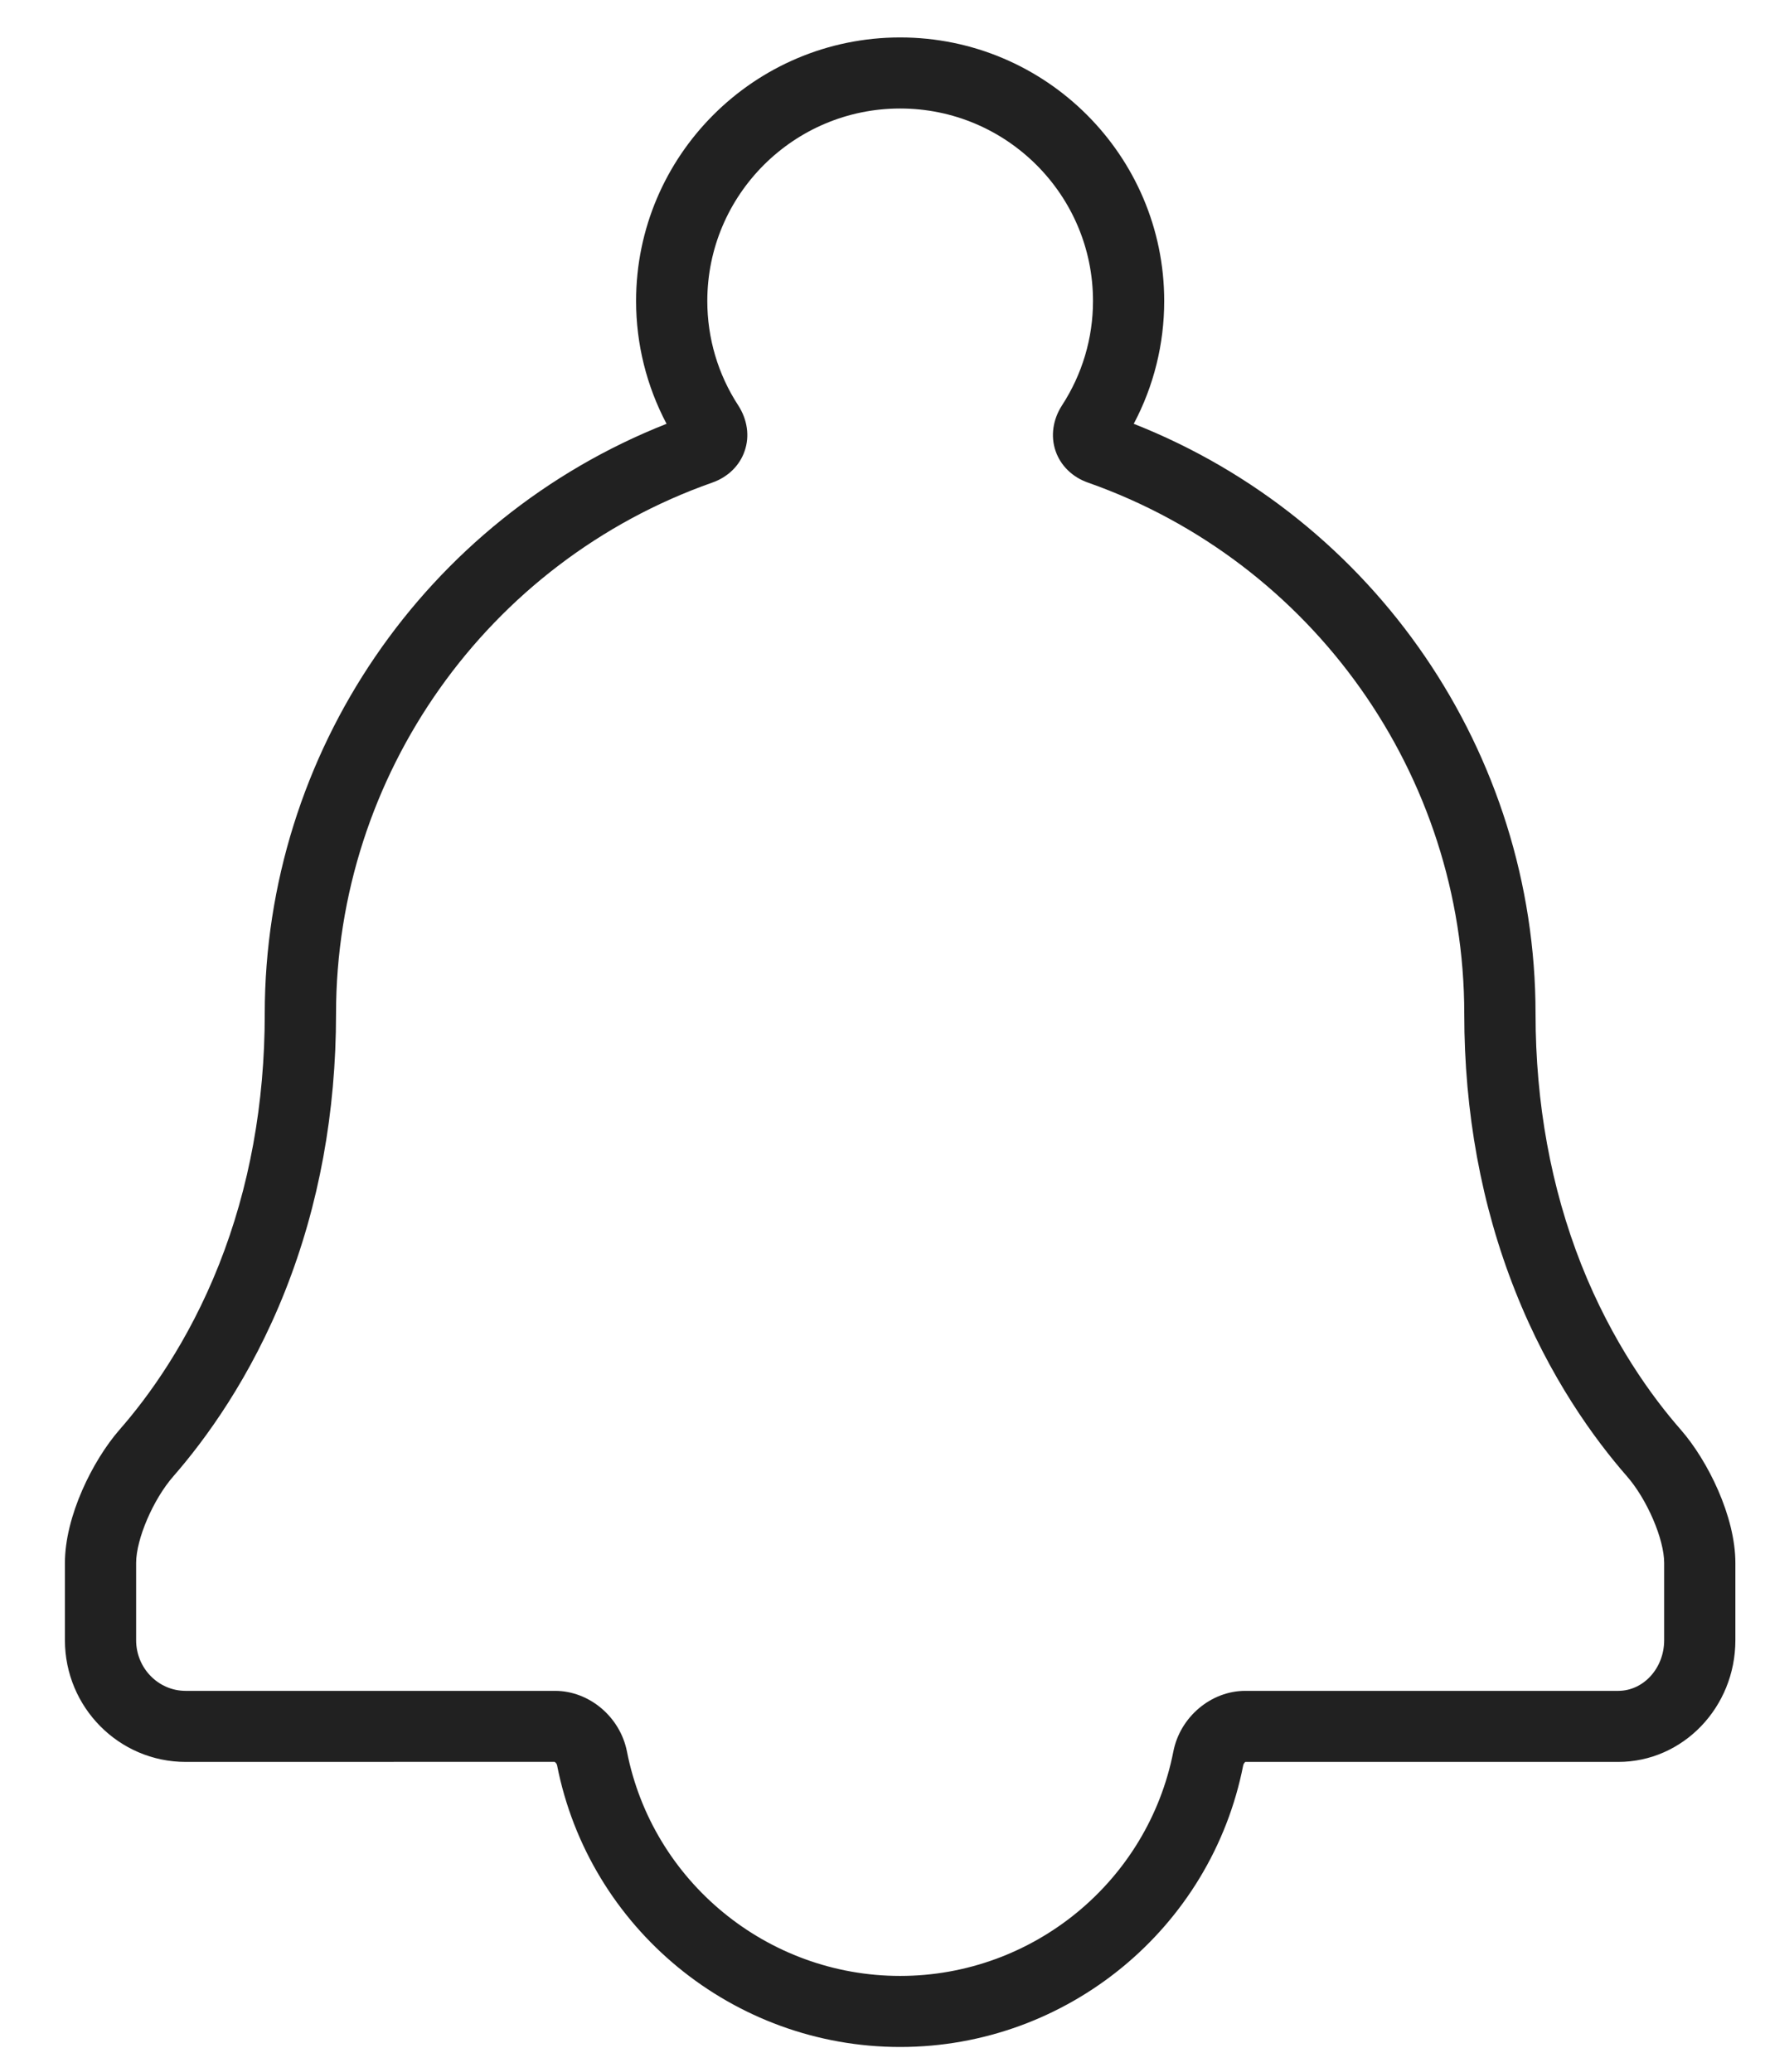<svg width="23" height="27" viewBox="0 0 23 27" fill="none" xmlns="http://www.w3.org/2000/svg">
<path fill-rule="evenodd" clip-rule="evenodd" d="M0.846 21.375V20.368C0.846 19.763 1.205 19.036 1.559 18.63C1.928 18.209 2.452 17.494 2.853 16.482C3.25 15.48 3.45 14.379 3.45 13.211C3.45 9.815 5.542 6.763 8.686 5.523C8.426 5.031 8.289 4.484 8.289 3.923C8.289 2.029 9.832 0.488 11.73 0.488C13.628 0.488 15.171 2.029 15.171 3.923C15.171 4.483 15.035 5.031 14.774 5.523C17.918 6.763 20.01 9.814 20.01 13.21C20.01 14.378 20.211 15.479 20.607 16.482C21.008 17.493 21.532 18.209 21.901 18.63C22.256 19.036 22.614 19.763 22.614 20.368V21.375C22.614 22.25 21.93 22.961 21.088 22.961H16.227C16.225 22.963 16.205 22.983 16.201 23.003C15.784 25.131 13.904 26.676 11.73 26.676C9.556 26.676 7.676 25.131 7.259 23.003C7.255 22.983 7.235 22.963 7.226 22.96L2.419 22.961C1.551 22.961 0.846 22.25 0.846 21.375ZM2.259 19.239C1.996 19.539 1.774 20.057 1.774 20.368V21.375C1.774 21.739 2.063 22.035 2.419 22.035H7.233C7.679 22.035 8.082 22.375 8.17 22.826C8.502 24.52 9.999 25.75 11.73 25.75C13.461 25.75 14.958 24.52 15.29 22.826C15.378 22.375 15.781 22.035 16.227 22.035H21.087C21.417 22.035 21.686 21.739 21.686 21.375V20.368C21.686 20.057 21.463 19.539 21.201 19.239C20.784 18.762 20.192 17.956 19.744 16.822C19.304 15.711 19.081 14.496 19.081 13.21C19.081 10.104 17.11 7.322 14.177 6.289C13.974 6.218 13.82 6.067 13.755 5.876C13.689 5.683 13.72 5.467 13.839 5.283C14.103 4.877 14.243 4.407 14.243 3.923C14.243 2.539 13.116 1.414 11.73 1.414C10.344 1.414 9.217 2.539 9.217 3.923C9.217 4.407 9.356 4.878 9.62 5.283C9.739 5.467 9.771 5.683 9.704 5.876C9.64 6.067 9.485 6.218 9.282 6.289C6.35 7.322 4.379 10.104 4.379 13.21C4.379 14.496 4.156 15.711 3.716 16.822C3.267 17.956 2.675 18.762 2.259 19.239Z" fill="black" fill-opacity="0.87"/>
</svg>
